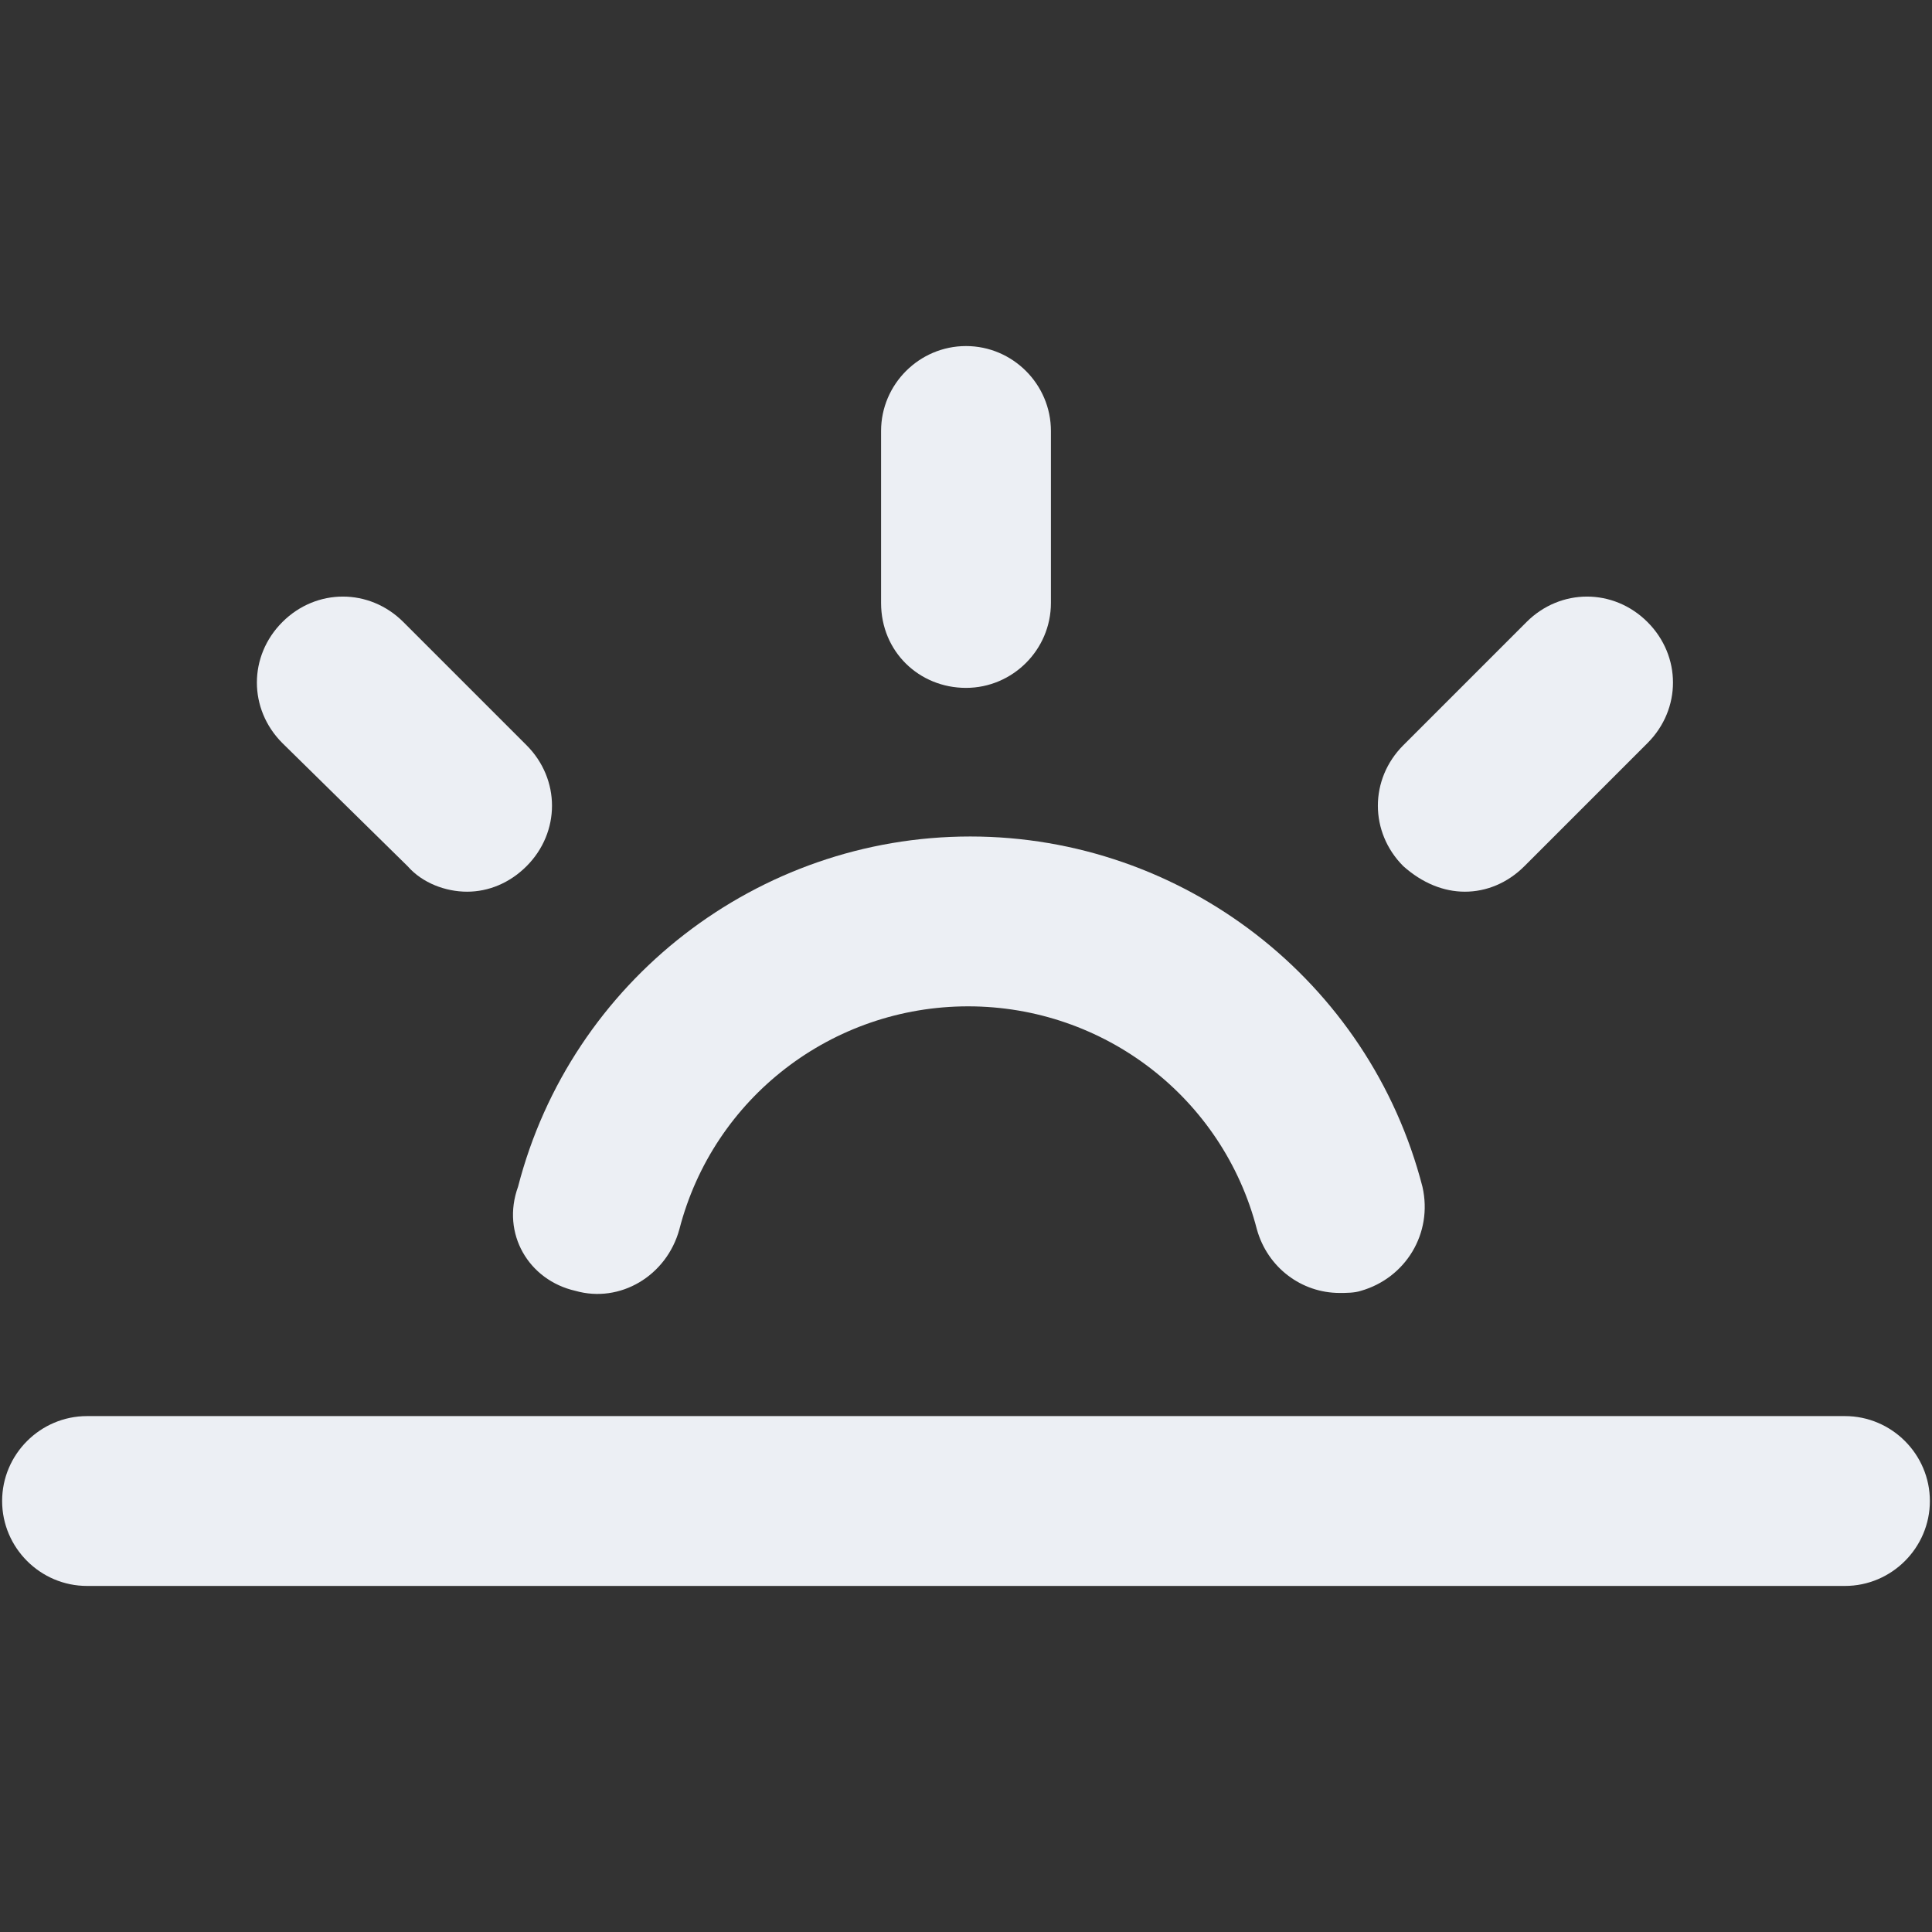 <svg version="1.1" id="Layer_1" xmlns="http://www.w3.org/2000/svg" x="0" y="0" viewBox="0 0 91 91" xml:space="preserve" width="91" height="91"><rect x="0" y="0" width="91" height="91" fill="#333333" stroke="none"/><title>sun lower</title><g class="nc-icon-wrapper" fill="#eceff4"><path d="M45.5 32.4c2.2 0 4-1.8 4-4v-8.1c0-2.2-1.8-4-4-4s-4 1.8-4 4v8.1c0 2.3 1.8 4 4 4z"/><path d="M69 42c1 0 2-.4 2.8-1.2l5.8-5.8c1.6-1.6 1.6-4.1 0-5.7-1.6-1.6-4.1-1.6-5.7 0l-5.8 5.8c-1.6 1.6-1.6 4.1 0 5.7.9.8 1.9 1.2 2.9 1.2z"/><path d="M19.2 40.8c.7.8 1.8 1.2 2.8 1.2 1 0 2-.4 2.8-1.2 1.6-1.6 1.6-4.1 0-5.7L19 29.3c-1.6-1.6-4.1-1.6-5.7 0-1.6 1.6-1.6 4.1 0 5.7l5.9 5.8z"/><path d="M86.9 66.7H4.1c-2.2 0-4 1.8-4 4s1.8 4 4 4h82.8c2.2 0 4-1.8 4-4s-1.8-4-4-4z"/><path d="M27.1 60.8c2.1.6 4.3-.7 4.9-2.9 1.6-6.2 7.2-10.5 13.6-10.5s12 4.3 13.6 10.5c.5 1.8 2.1 3 3.9 3 .3 0 .7 0 1-.1 2.1-.6 3.4-2.7 2.9-4.9-2.5-9.7-11.3-16.5-21.3-16.5s-18.8 6.8-21.3 16.5c-.8 2.2.5 4.4 2.7 4.9z"/></g></svg>
